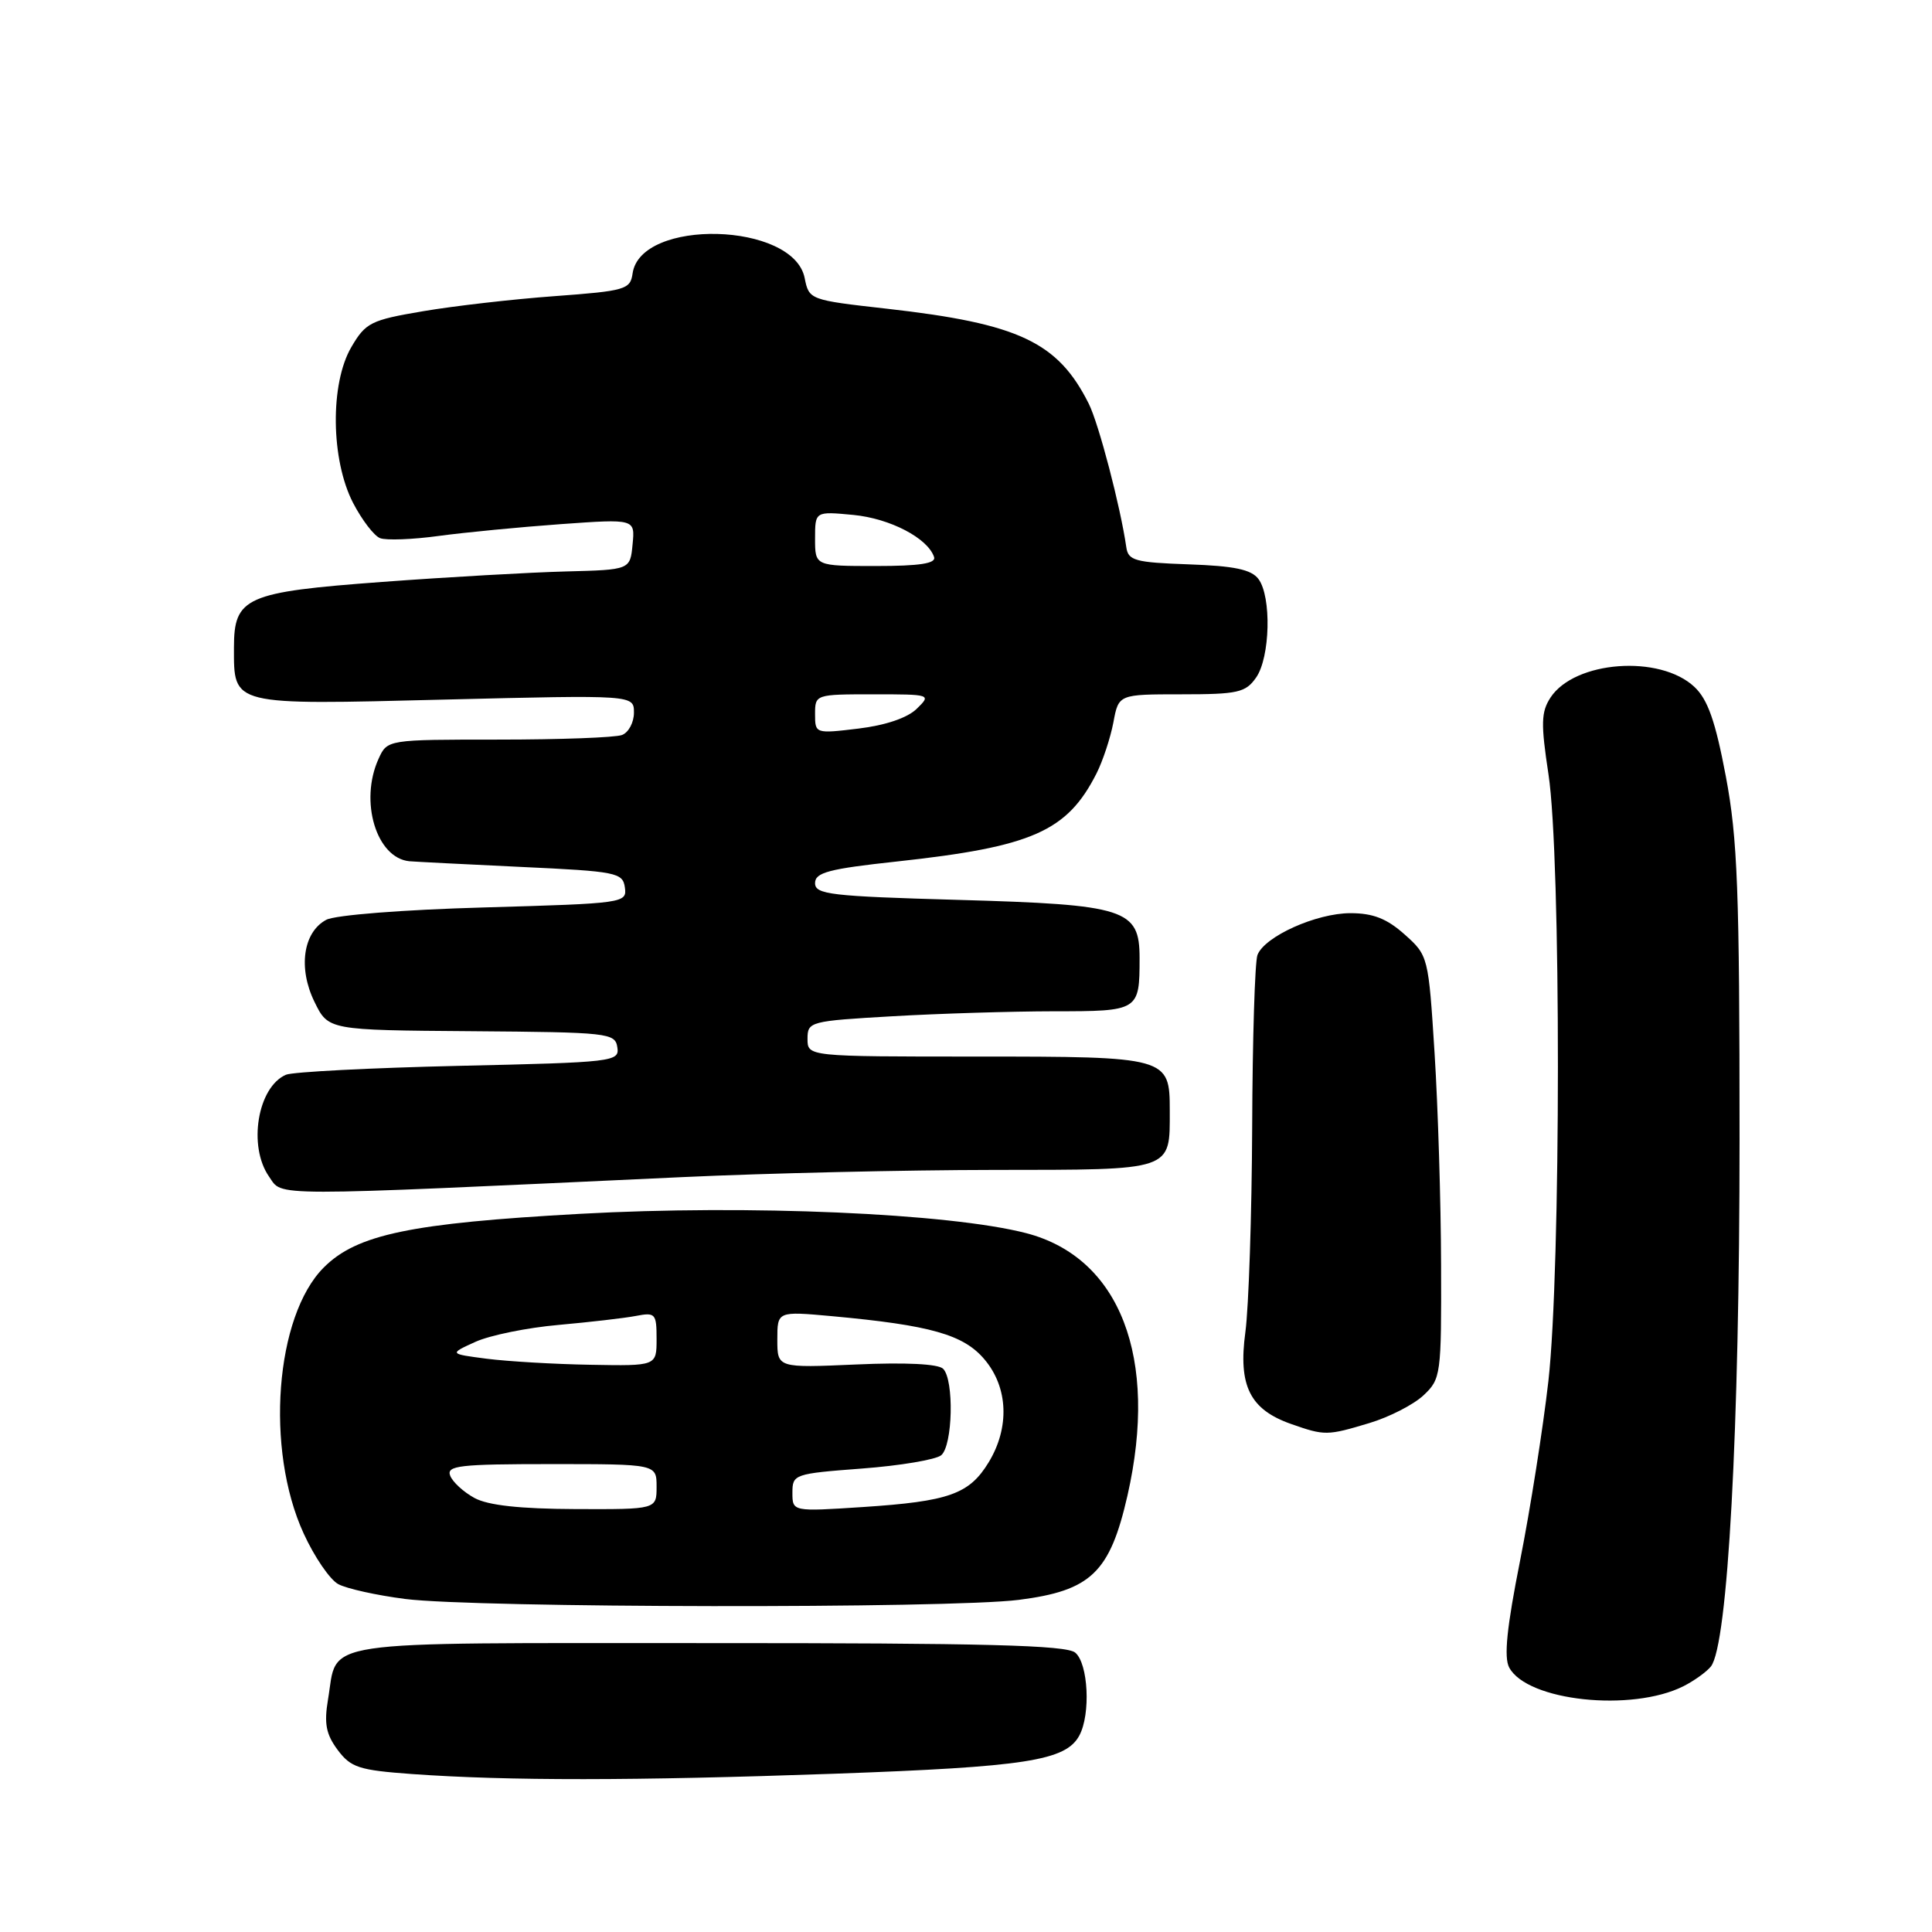 <?xml version="1.0" encoding="UTF-8" standalone="no"?>
<!DOCTYPE svg PUBLIC "-//W3C//DTD SVG 1.1//EN" "http://www.w3.org/Graphics/SVG/1.1/DTD/svg11.dtd" >
<svg xmlns="http://www.w3.org/2000/svg" xmlns:xlink="http://www.w3.org/1999/xlink" version="1.1" viewBox="0 0 256 256">
 <g >
 <path fill="currentColor"
d=" M 110.50 235.03 C 135.94 234.12 141.23 233.30 143.02 229.96 C 144.54 227.13 144.20 220.41 142.47 218.98 C 141.29 217.99 130.41 217.71 93.81 217.72 C 40.96 217.73 44.83 217.15 43.46 225.21 C 42.93 228.38 43.20 229.80 44.74 231.87 C 46.49 234.21 47.56 234.56 54.60 235.07 C 67.39 235.98 83.87 235.97 110.50 235.03 Z  M 223.07 223.43 C 224.49 222.71 226.12 221.54 226.70 220.82 C 228.95 218.00 230.50 189.48 230.50 151.00 C 230.50 117.94 230.24 111.14 228.68 102.86 C 227.30 95.56 226.29 92.68 224.52 91.02 C 219.94 86.71 208.65 87.55 205.45 92.43 C 204.20 94.35 204.16 95.87 205.18 102.59 C 206.86 113.54 206.84 168.19 205.17 183.00 C 204.45 189.32 202.76 200.03 201.42 206.79 C 199.66 215.64 199.25 219.61 199.98 220.96 C 202.36 225.40 216.21 226.88 223.07 223.43 Z  M 135.00 211.99 C 144.57 210.77 147.07 208.37 149.40 198.15 C 153.54 179.92 148.41 166.63 135.98 163.40 C 125.79 160.76 99.16 159.60 76.85 160.84 C 54.39 162.08 47.28 163.57 42.91 167.94 C 36.46 174.38 35.12 192.03 40.23 203.18 C 41.65 206.29 43.72 209.32 44.83 209.91 C 45.95 210.51 49.93 211.39 53.68 211.87 C 63.03 213.07 125.75 213.16 135.00 211.99 Z  M 181.46 188.56 C 184.09 187.77 187.31 186.12 188.62 184.89 C 190.93 182.72 191.00 182.19 190.95 167.58 C 190.93 159.28 190.54 146.68 190.09 139.57 C 189.28 126.74 189.25 126.61 186.12 123.82 C 183.77 121.72 181.94 121.00 178.94 121.00 C 174.42 121.00 167.57 124.08 166.62 126.54 C 166.28 127.43 165.96 137.69 165.92 149.33 C 165.87 160.97 165.46 173.20 165.02 176.50 C 164.05 183.63 165.62 186.77 171.09 188.69 C 175.54 190.25 175.85 190.25 181.46 188.56 Z  M 90.50 155.97 C 101.50 155.46 120.05 155.03 131.71 155.02 C 155.62 155.00 155.00 155.21 155.00 147.14 C 155.00 140.07 154.74 140.00 129.43 140.00 C 107.00 140.00 107.00 140.00 107.00 137.65 C 107.00 135.37 107.30 135.29 118.25 134.66 C 124.44 134.30 134.06 134.01 139.64 134.00 C 150.92 134.00 151.00 133.95 151.00 126.94 C 151.00 120.45 149.18 119.87 127.01 119.24 C 110.04 118.76 108.00 118.52 108.00 117.02 C 108.00 115.61 109.80 115.13 118.87 114.15 C 136.80 112.20 141.41 110.16 145.30 102.47 C 146.14 100.80 147.14 97.76 147.53 95.72 C 148.22 92.00 148.22 92.00 156.55 92.00 C 164.03 92.00 165.05 91.77 166.44 89.78 C 168.31 87.11 168.50 79.05 166.75 76.72 C 165.80 75.46 163.56 74.99 157.51 74.78 C 150.39 74.53 149.49 74.28 149.24 72.50 C 148.47 67.15 145.60 56.17 144.27 53.50 C 140.18 45.32 135.00 42.88 117.55 40.91 C 107.26 39.75 107.20 39.73 106.62 36.83 C 105.13 29.42 84.86 28.89 83.82 36.24 C 83.52 38.36 82.86 38.55 73.50 39.24 C 68.00 39.64 60.15 40.54 56.05 41.24 C 49.13 42.41 48.45 42.75 46.55 46.00 C 43.72 50.84 43.83 60.91 46.78 66.63 C 47.96 68.90 49.57 71.01 50.37 71.31 C 51.18 71.62 54.68 71.49 58.17 71.01 C 61.65 70.54 68.92 69.84 74.32 69.45 C 84.15 68.75 84.15 68.75 83.82 72.13 C 83.50 75.50 83.50 75.50 75.00 75.72 C 70.33 75.84 59.35 76.46 50.61 77.11 C 32.55 78.45 31.00 79.13 31.00 85.81 C 31.00 93.53 30.50 93.41 58.86 92.70 C 84.00 92.08 84.00 92.08 84.00 94.43 C 84.00 95.73 83.29 97.06 82.42 97.39 C 81.55 97.73 74.20 98.00 66.08 98.00 C 51.32 98.00 51.32 98.00 50.16 100.55 C 47.60 106.17 49.87 113.70 54.25 114.12 C 54.94 114.18 61.58 114.52 69.00 114.87 C 81.72 115.46 82.52 115.62 82.80 117.60 C 83.09 119.66 82.69 119.71 64.20 120.24 C 53.39 120.54 44.41 121.25 43.23 121.88 C 40.16 123.52 39.48 128.28 41.67 132.75 C 43.50 136.50 43.50 136.50 62.50 136.64 C 80.63 136.78 81.51 136.87 81.80 138.77 C 82.10 140.68 81.35 140.77 60.80 141.23 C 49.09 141.50 38.77 142.03 37.89 142.41 C 34.13 144.04 32.83 151.89 35.66 155.92 C 37.51 158.56 34.75 158.56 90.50 155.97 Z  M 62.87 198.49 C 61.42 197.70 59.97 196.37 59.65 195.53 C 59.14 194.20 60.90 194.00 73.03 194.00 C 87.00 194.00 87.00 194.00 87.00 197.00 C 87.00 200.00 87.00 200.00 76.25 199.96 C 68.89 199.93 64.67 199.47 62.87 198.49 Z  M 105.00 197.79 C 105.00 195.35 105.23 195.27 114.21 194.59 C 119.28 194.21 124.00 193.41 124.71 192.83 C 126.25 191.55 126.44 182.84 124.97 181.37 C 124.32 180.72 119.97 180.51 113.47 180.80 C 103.00 181.26 103.00 181.26 103.00 177.50 C 103.00 173.74 103.00 173.74 110.25 174.40 C 123.31 175.60 127.69 176.84 130.46 180.14 C 133.60 183.86 133.80 189.17 131.00 193.77 C 128.43 197.99 125.74 198.94 114.34 199.69 C 105.00 200.30 105.00 200.30 105.00 197.79 Z  M 64.50 180.04 C 59.50 179.39 59.50 179.39 63.00 177.80 C 64.92 176.93 69.88 175.92 74.00 175.56 C 78.12 175.19 82.74 174.66 84.25 174.37 C 86.84 173.87 87.00 174.05 87.00 177.42 C 87.00 181.00 87.00 181.00 78.25 180.84 C 73.44 180.76 67.25 180.39 64.50 180.04 Z  M 108.00 94.62 C 108.00 92.02 108.06 92.00 115.72 92.00 C 123.36 92.00 123.42 92.02 121.47 93.92 C 120.25 95.12 117.33 96.11 113.75 96.54 C 108.04 97.23 108.00 97.21 108.00 94.62 Z  M 108.00 71.37 C 108.00 67.75 108.00 67.75 113.07 68.23 C 117.94 68.70 122.93 71.30 123.77 73.81 C 124.05 74.66 121.88 75.00 116.08 75.00 C 108.00 75.00 108.00 75.00 108.00 71.37 Z "/>
</g>
</svg>